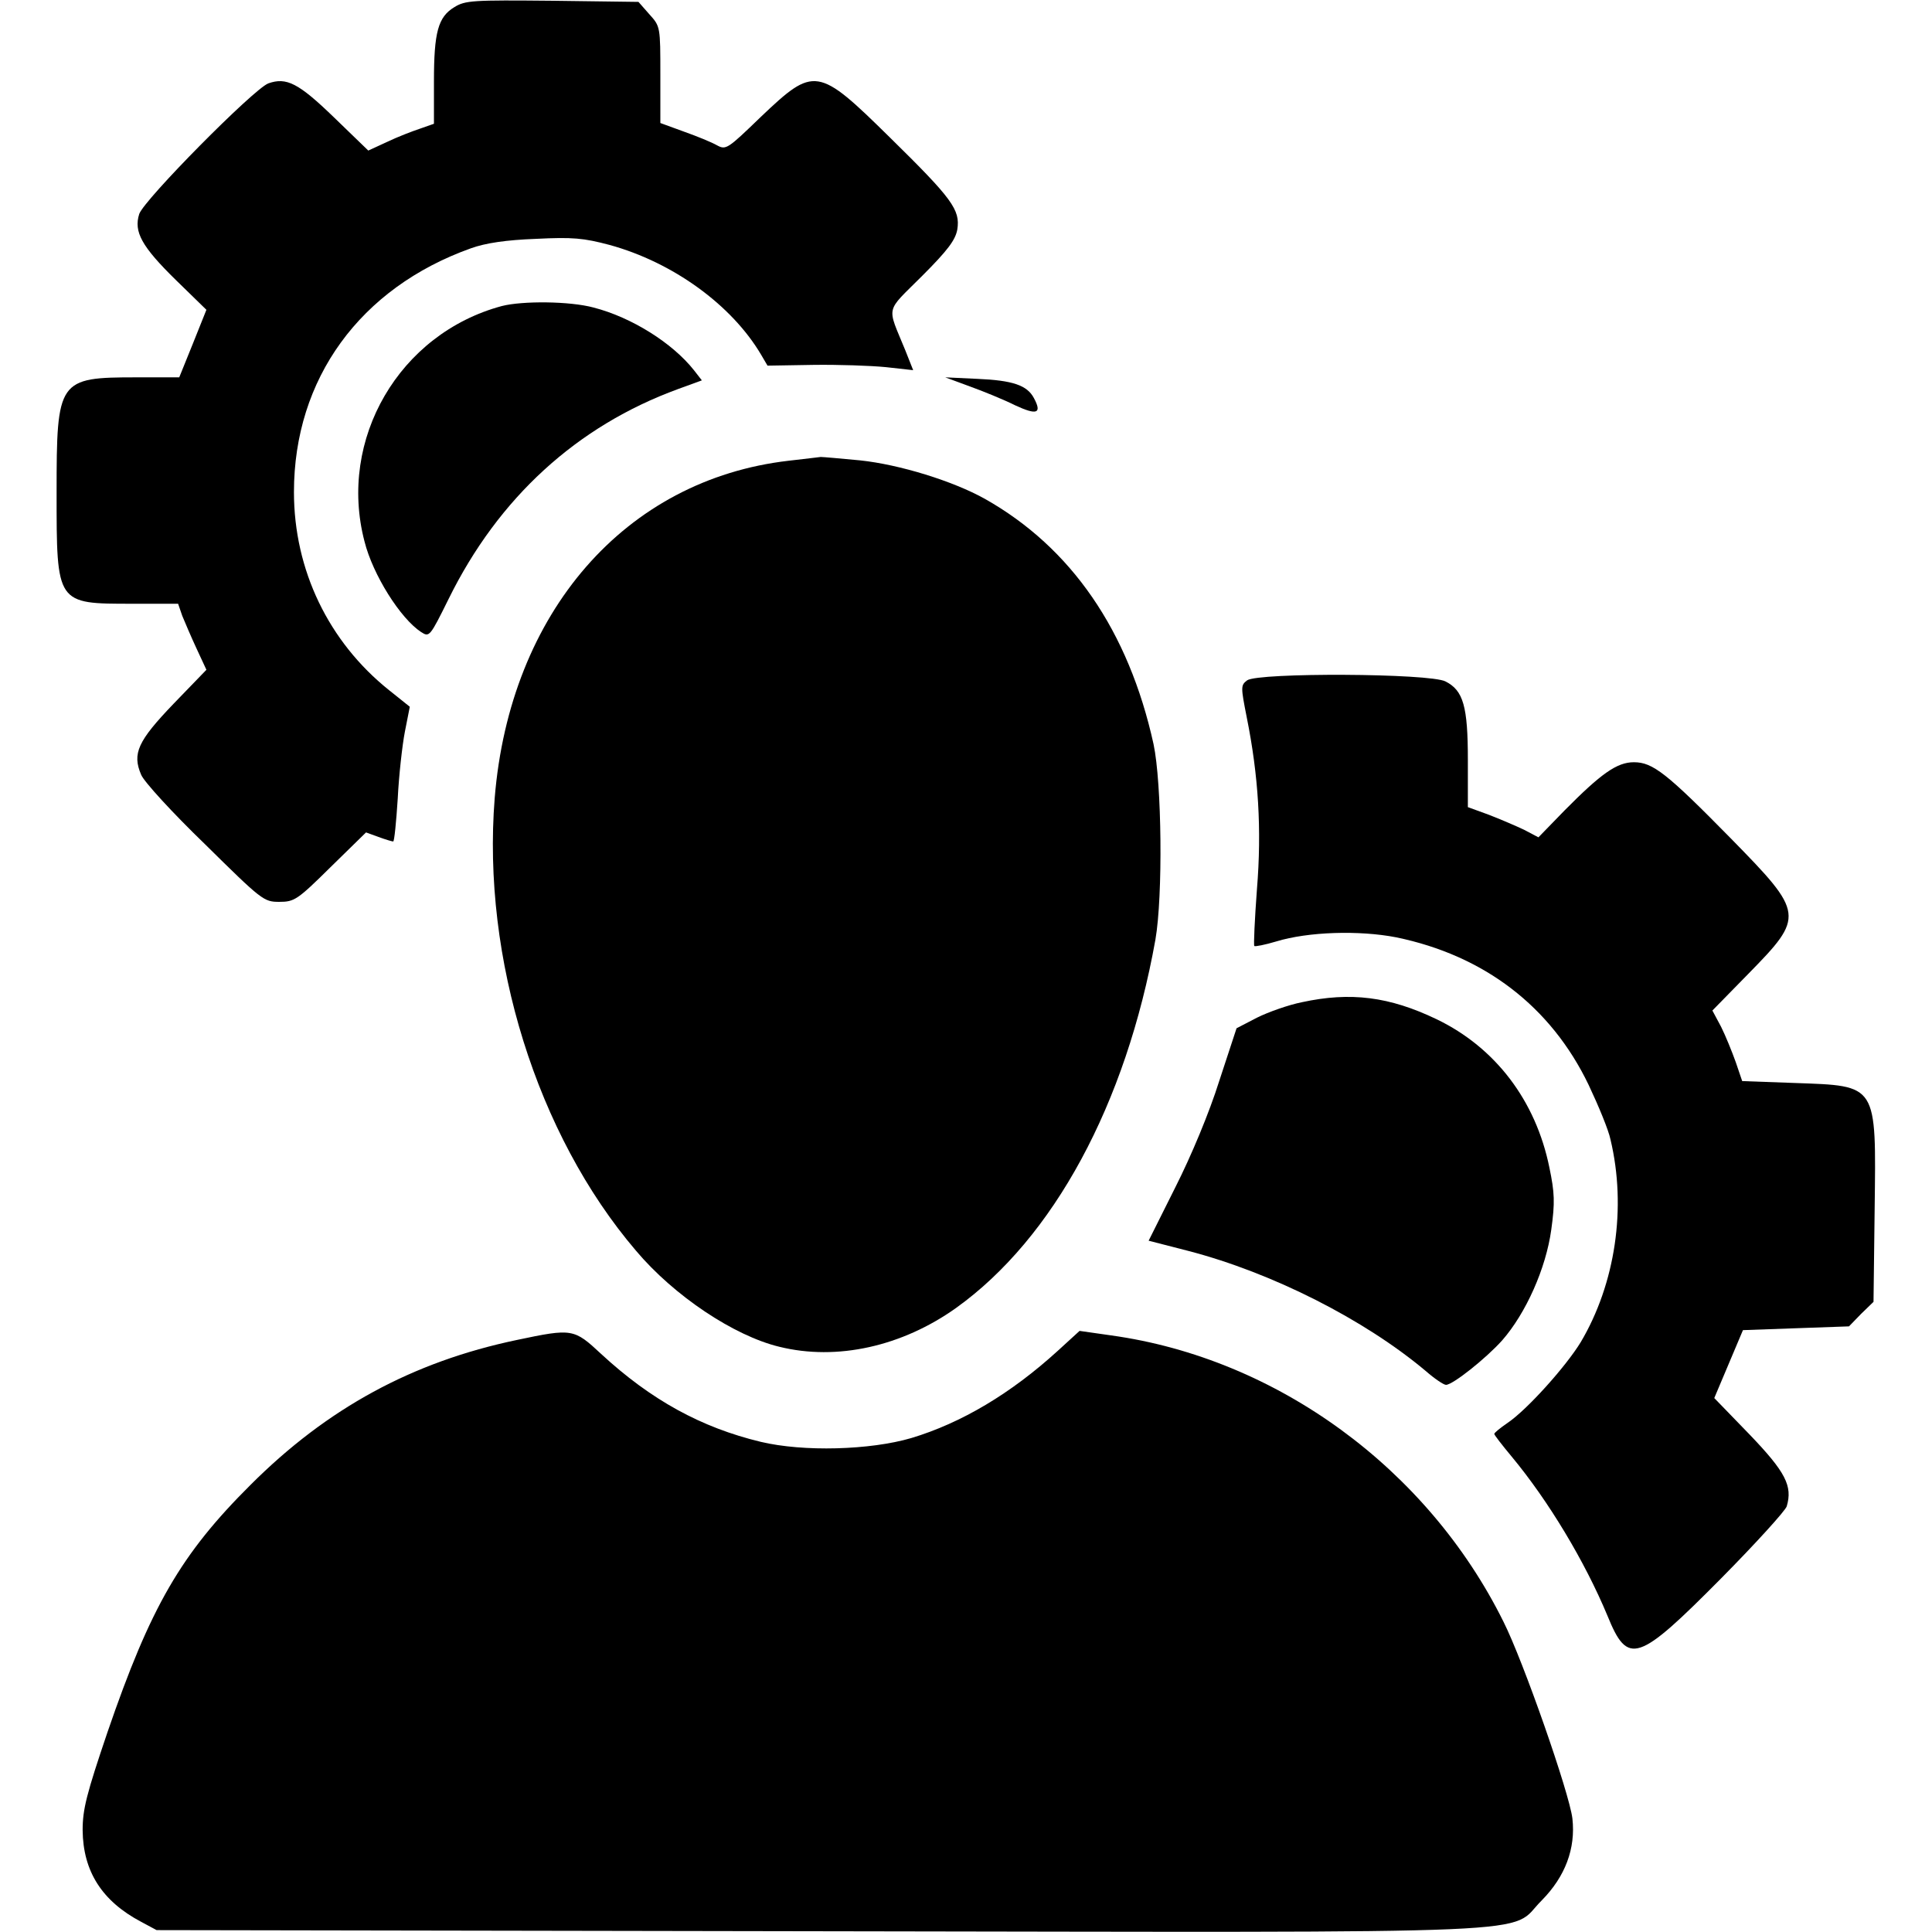 <svg fill="currentColor" xmlns="http://www.w3.org/2000/svg"
    width="512pt" height="512pt" viewBox="0 0 512 512"
    preserveAspectRatio="xMidYMid meet">

    <g transform="translate(0,512) scale(0.1,-0.1)"
    stroke="none">
    <path d="M1204 5101 c-43 -26 -54 -66 -54 -197 l0 -112 -37 -13 c-21 -7 -60
    -22 -87 -35 l-50 -23 -91 88 c-94 91 -126 107 -174 90 -39 -15 -329 -308 -342
    -346 -15 -47 6 -86 98 -176 l80 -78 -36 -90 -36 -89 -113 0 c-208 0 -212 -6
    -212 -305 0 -297 -1 -295 201 -295 l121 0 11 -32 c7 -17 24 -57 38 -87 l26
    -56 -87 -90 c-95 -99 -110 -132 -86 -188 7 -18 83 -101 169 -184 151 -149 156
    -153 197 -153 40 0 48 5 136 92 l94 92 33 -12 c19 -7 36 -12 39 -12 3 0 8 51
    12 113 3 61 12 142 19 178 l13 66 -55 44 c-160 128 -252 318 -252 525 0 300
    175 541 469 646 39 14 93 22 172 25 98 5 127 2 195 -16 168 -46 324 -159 402
    -291 l17 -29 120 2 c67 1 154 -2 194 -6 l72 -8 -21 53 c-49 120 -54 98 44 196
    69 69 89 96 94 124 8 52 -13 81 -179 244 -191 188 -200 189 -342 54 -88 -85
    -92 -88 -116 -75 -14 8 -53 24 -87 36 l-63 23 0 128 c0 127 0 128 -29 160
    l-29 33 -229 3 c-211 2 -230 1 -259 -17z"/>
    <path d="M1330 4309 c-272 -73 -435 -353 -364 -624 22 -88 95 -204 150 -240
    22 -14 23 -13 73 88 132 268 340 458 608 556 l63 23 -21 27 c-57 72 -165 140
    -266 166 -63 17 -188 18 -243 4z"/>
    <path d="M2570 4096 c36 -13 90 -35 120 -50 58 -27 72 -22 50 19 -18 34 -56
    47 -150 51 l-85 4 65 -24z"/>
    <path d="M2090 3899 c-433 -50 -739 -402 -779 -894 -34 -425 112 -892 374
    -1199 101 -120 260 -226 380 -255 153 -38 326 1 469 103 258 185 450 540 528
    976 20 115 17 415 -5 518 -66 300 -218 521 -447 650 -84 47 -226 91 -331 102
    -52 5 -98 9 -104 9 -5 -1 -44 -5 -85 -10z"/>
    <path d="M3305 3317 c-17 -13 -17 -17 -1 -98 31 -154 40 -297 27 -456 -6 -80
    -9 -148 -7 -150 2 -2 28 3 58 12 85 26 220 30 318 11 233 -48 410 -183 510
    -391 26 -55 53 -120 58 -145 43 -180 13 -382 -79 -537 -39 -64 -142 -179 -194
    -214 -19 -13 -35 -26 -35 -29 0 -3 21 -30 46 -60 98 -118 194 -278 254 -422
    54 -133 80 -124 302 100 91 92 169 178 173 190 16 54 -3 91 -99 191 l-93 96
    38 90 38 90 140 5 141 5 32 33 33 32 3 245 c4 335 9 327 -212 335 l-139 5 -17
    50 c-10 28 -27 70 -39 94 l-23 43 95 97 c150 153 149 160 -46 359 -170 173
    -207 202 -257 202 -45 0 -87 -30 -184 -128 l-69 -71 -38 20 c-21 10 -63 28
    -94 40 l-55 20 0 125 c0 142 -12 184 -59 208 -41 22 -497 24 -526 3z"/>
    <path d="M3450 2464 c-35 -7 -89 -26 -119 -41 l-54 -28 -46 -140 c-26 -83 -74
    -198 -116 -281 l-71 -142 105 -27 c223 -58 467 -182 629 -318 24 -21 48 -37
    54 -37 18 0 106 70 149 118 63 72 116 191 130 293 10 72 9 98 -5 165 -36 177
    -143 318 -299 393 -125 60 -228 73 -357 45z"/>
    <path d="M1370 1569 c-277 -58 -503 -181 -706 -384 -185 -184 -265 -323 -379
    -655 -56 -165 -66 -205 -66 -260 1 -109 51 -188 155 -243 l41 -22 1754 -3
    c1996 -3 1824 -10 1917 82 62 63 90 137 81 217 -8 67 -130 417 -183 522 -201
    405 -600 697 -1039 758 l-84 12 -58 -53 c-124 -113 -255 -191 -388 -231 -109
    -32 -286 -37 -399 -10 -158 38 -291 111 -423 233 -72 67 -76 68 -223 37z"/>
    </g>
</svg>
